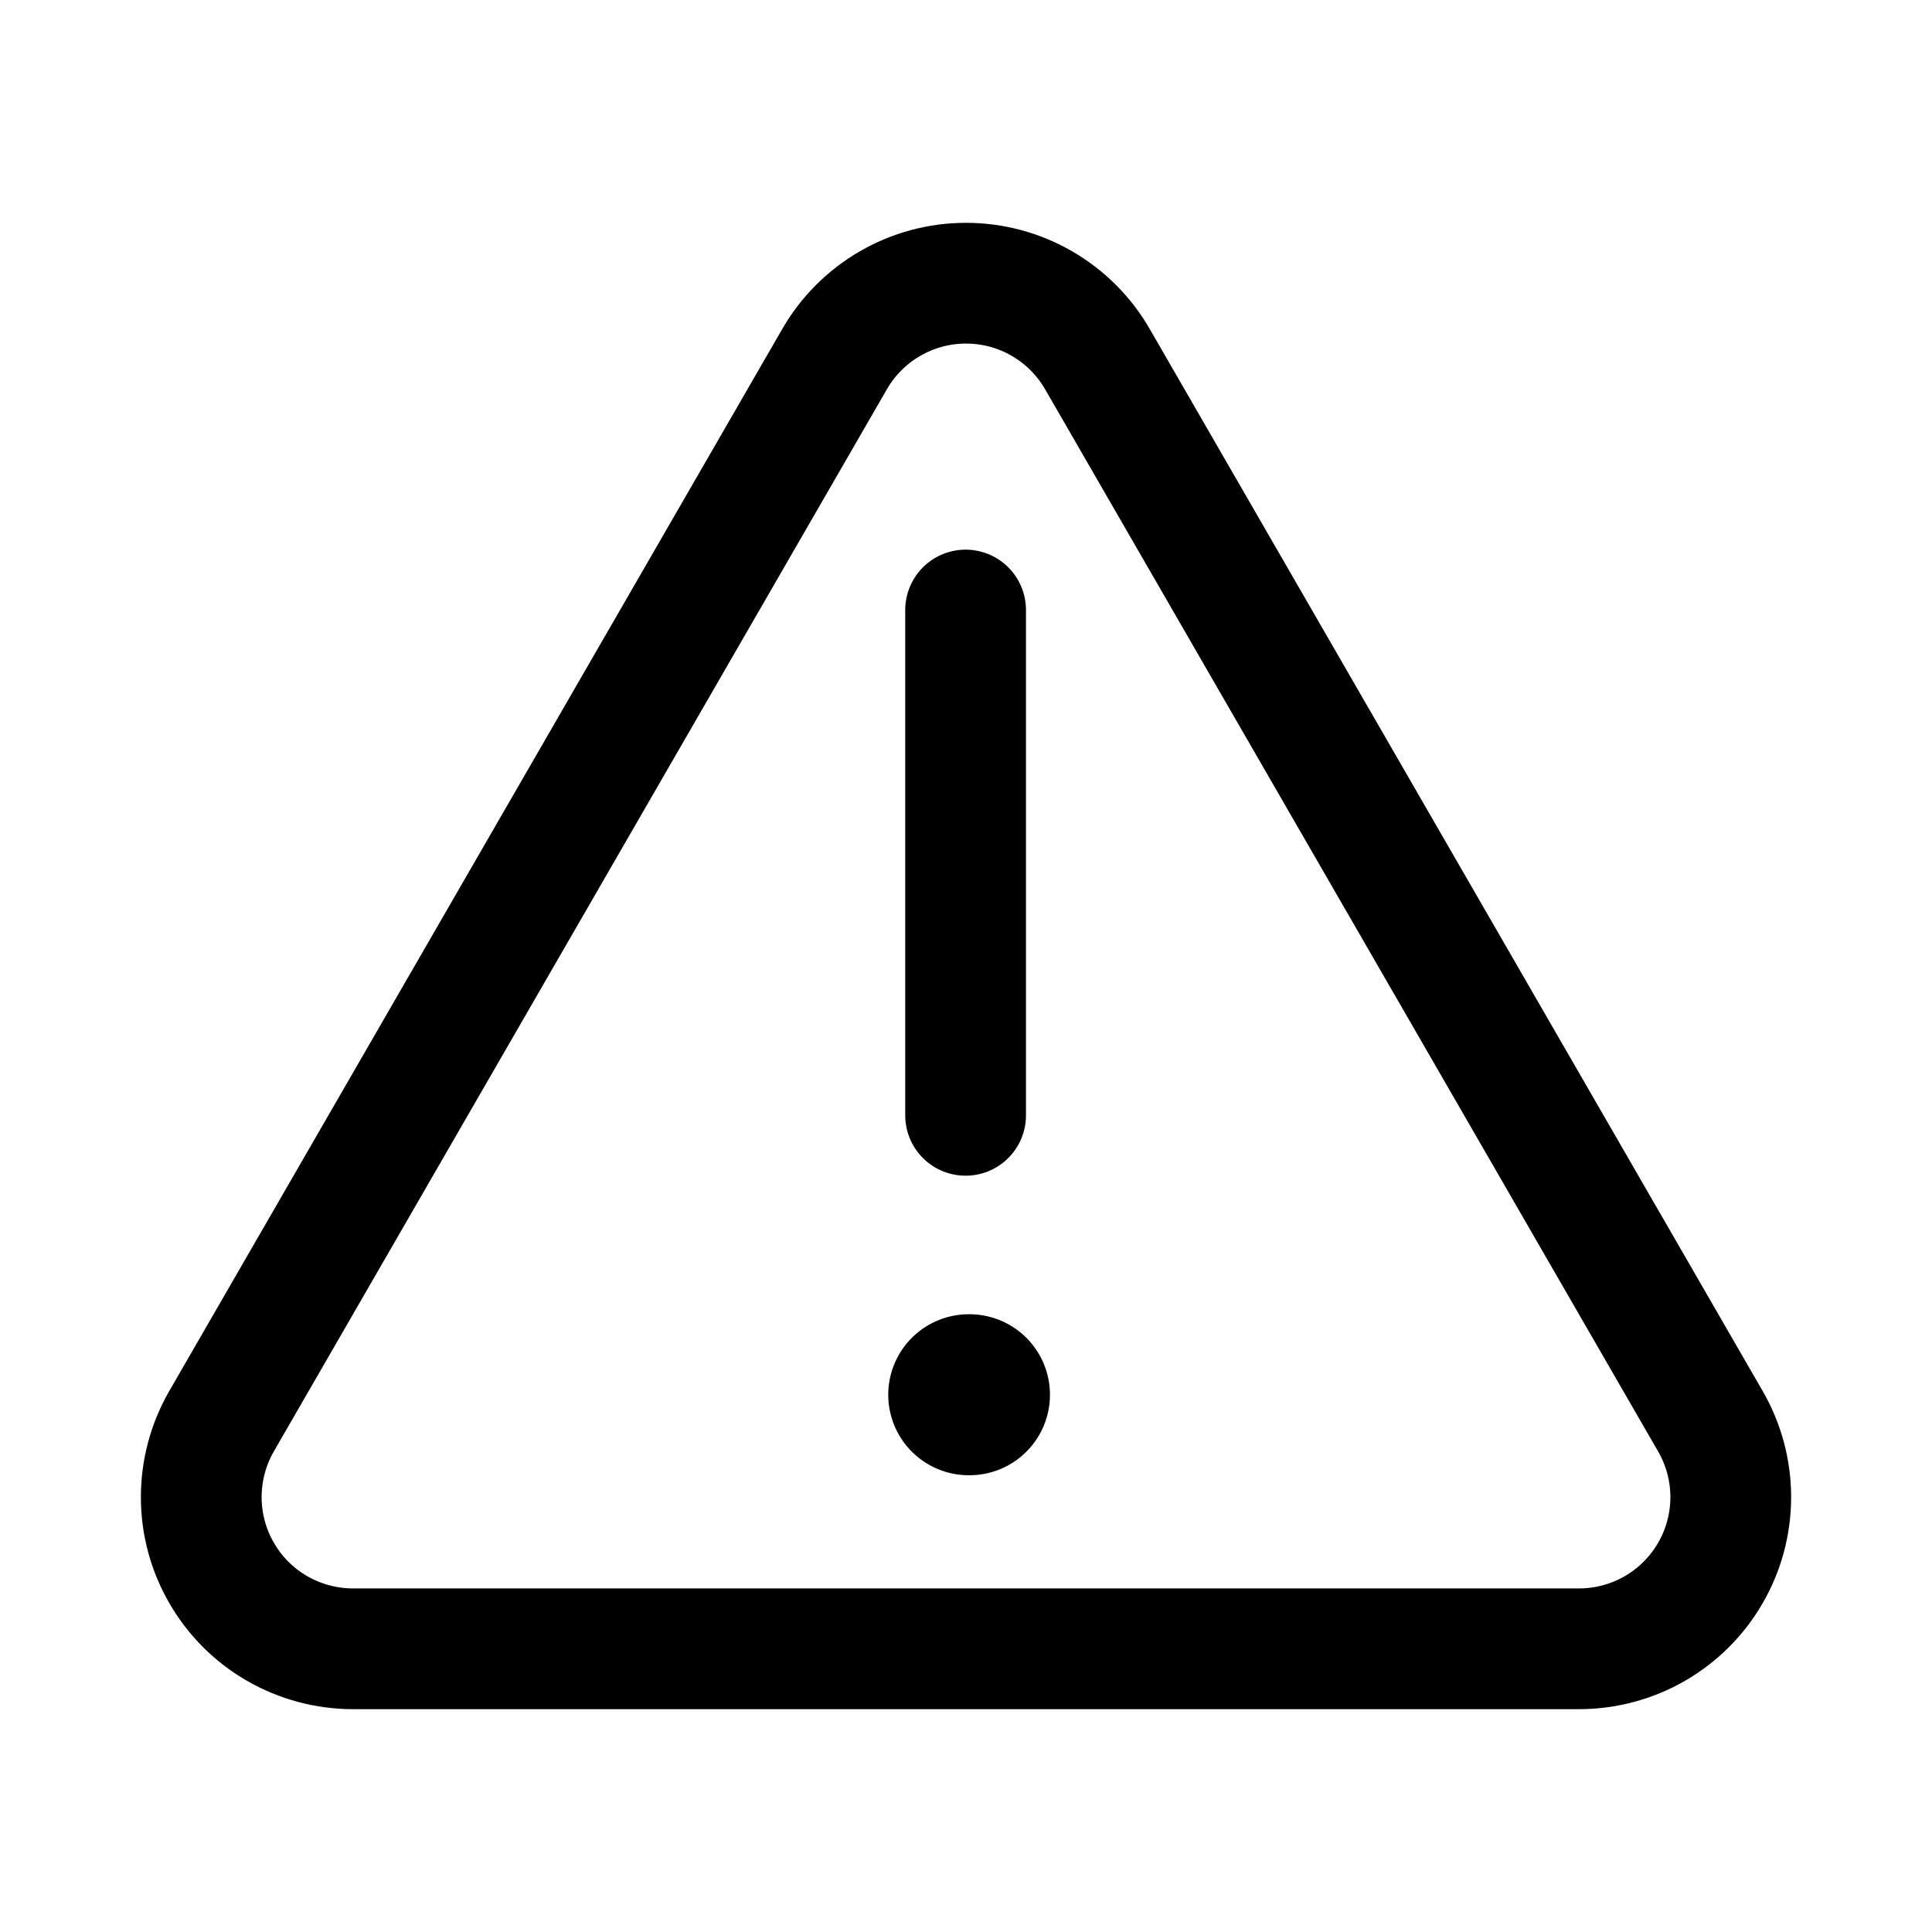 <svg width="24" height="24" viewBox="0 0 24 24" fill="none" xmlns="http://www.w3.org/2000/svg">
<path d="M10.367 4.462L2.752 17.655C2.587 17.942 2.5 18.267 2.5 18.598C2.5 18.929 2.587 19.254 2.753 19.54C2.918 19.827 3.156 20.065 3.443 20.23C3.73 20.395 4.055 20.482 4.386 20.482H19.614C19.945 20.482 20.27 20.395 20.557 20.23C20.843 20.065 21.082 19.827 21.247 19.54C21.413 19.254 21.5 18.929 21.5 18.598C21.5 18.267 21.413 17.942 21.247 17.655L13.633 4.462C13.468 4.175 13.23 3.937 12.943 3.771C12.657 3.605 12.331 3.518 12 3.518C11.669 3.518 11.343 3.605 11.057 3.771C10.77 3.937 10.532 4.175 10.367 4.462Z" stroke="black" stroke-width="1.5" stroke-linecap="round" stroke-linejoin="round"/>
<path d="M11.995 7.578V13.855" stroke="black" stroke-width="1.5" stroke-linecap="round" stroke-linejoin="round"/>
<path d="M12.043 17.326H12.034" stroke="black" stroke-width="2" stroke-linecap="round" stroke-linejoin="round"/>
</svg>
